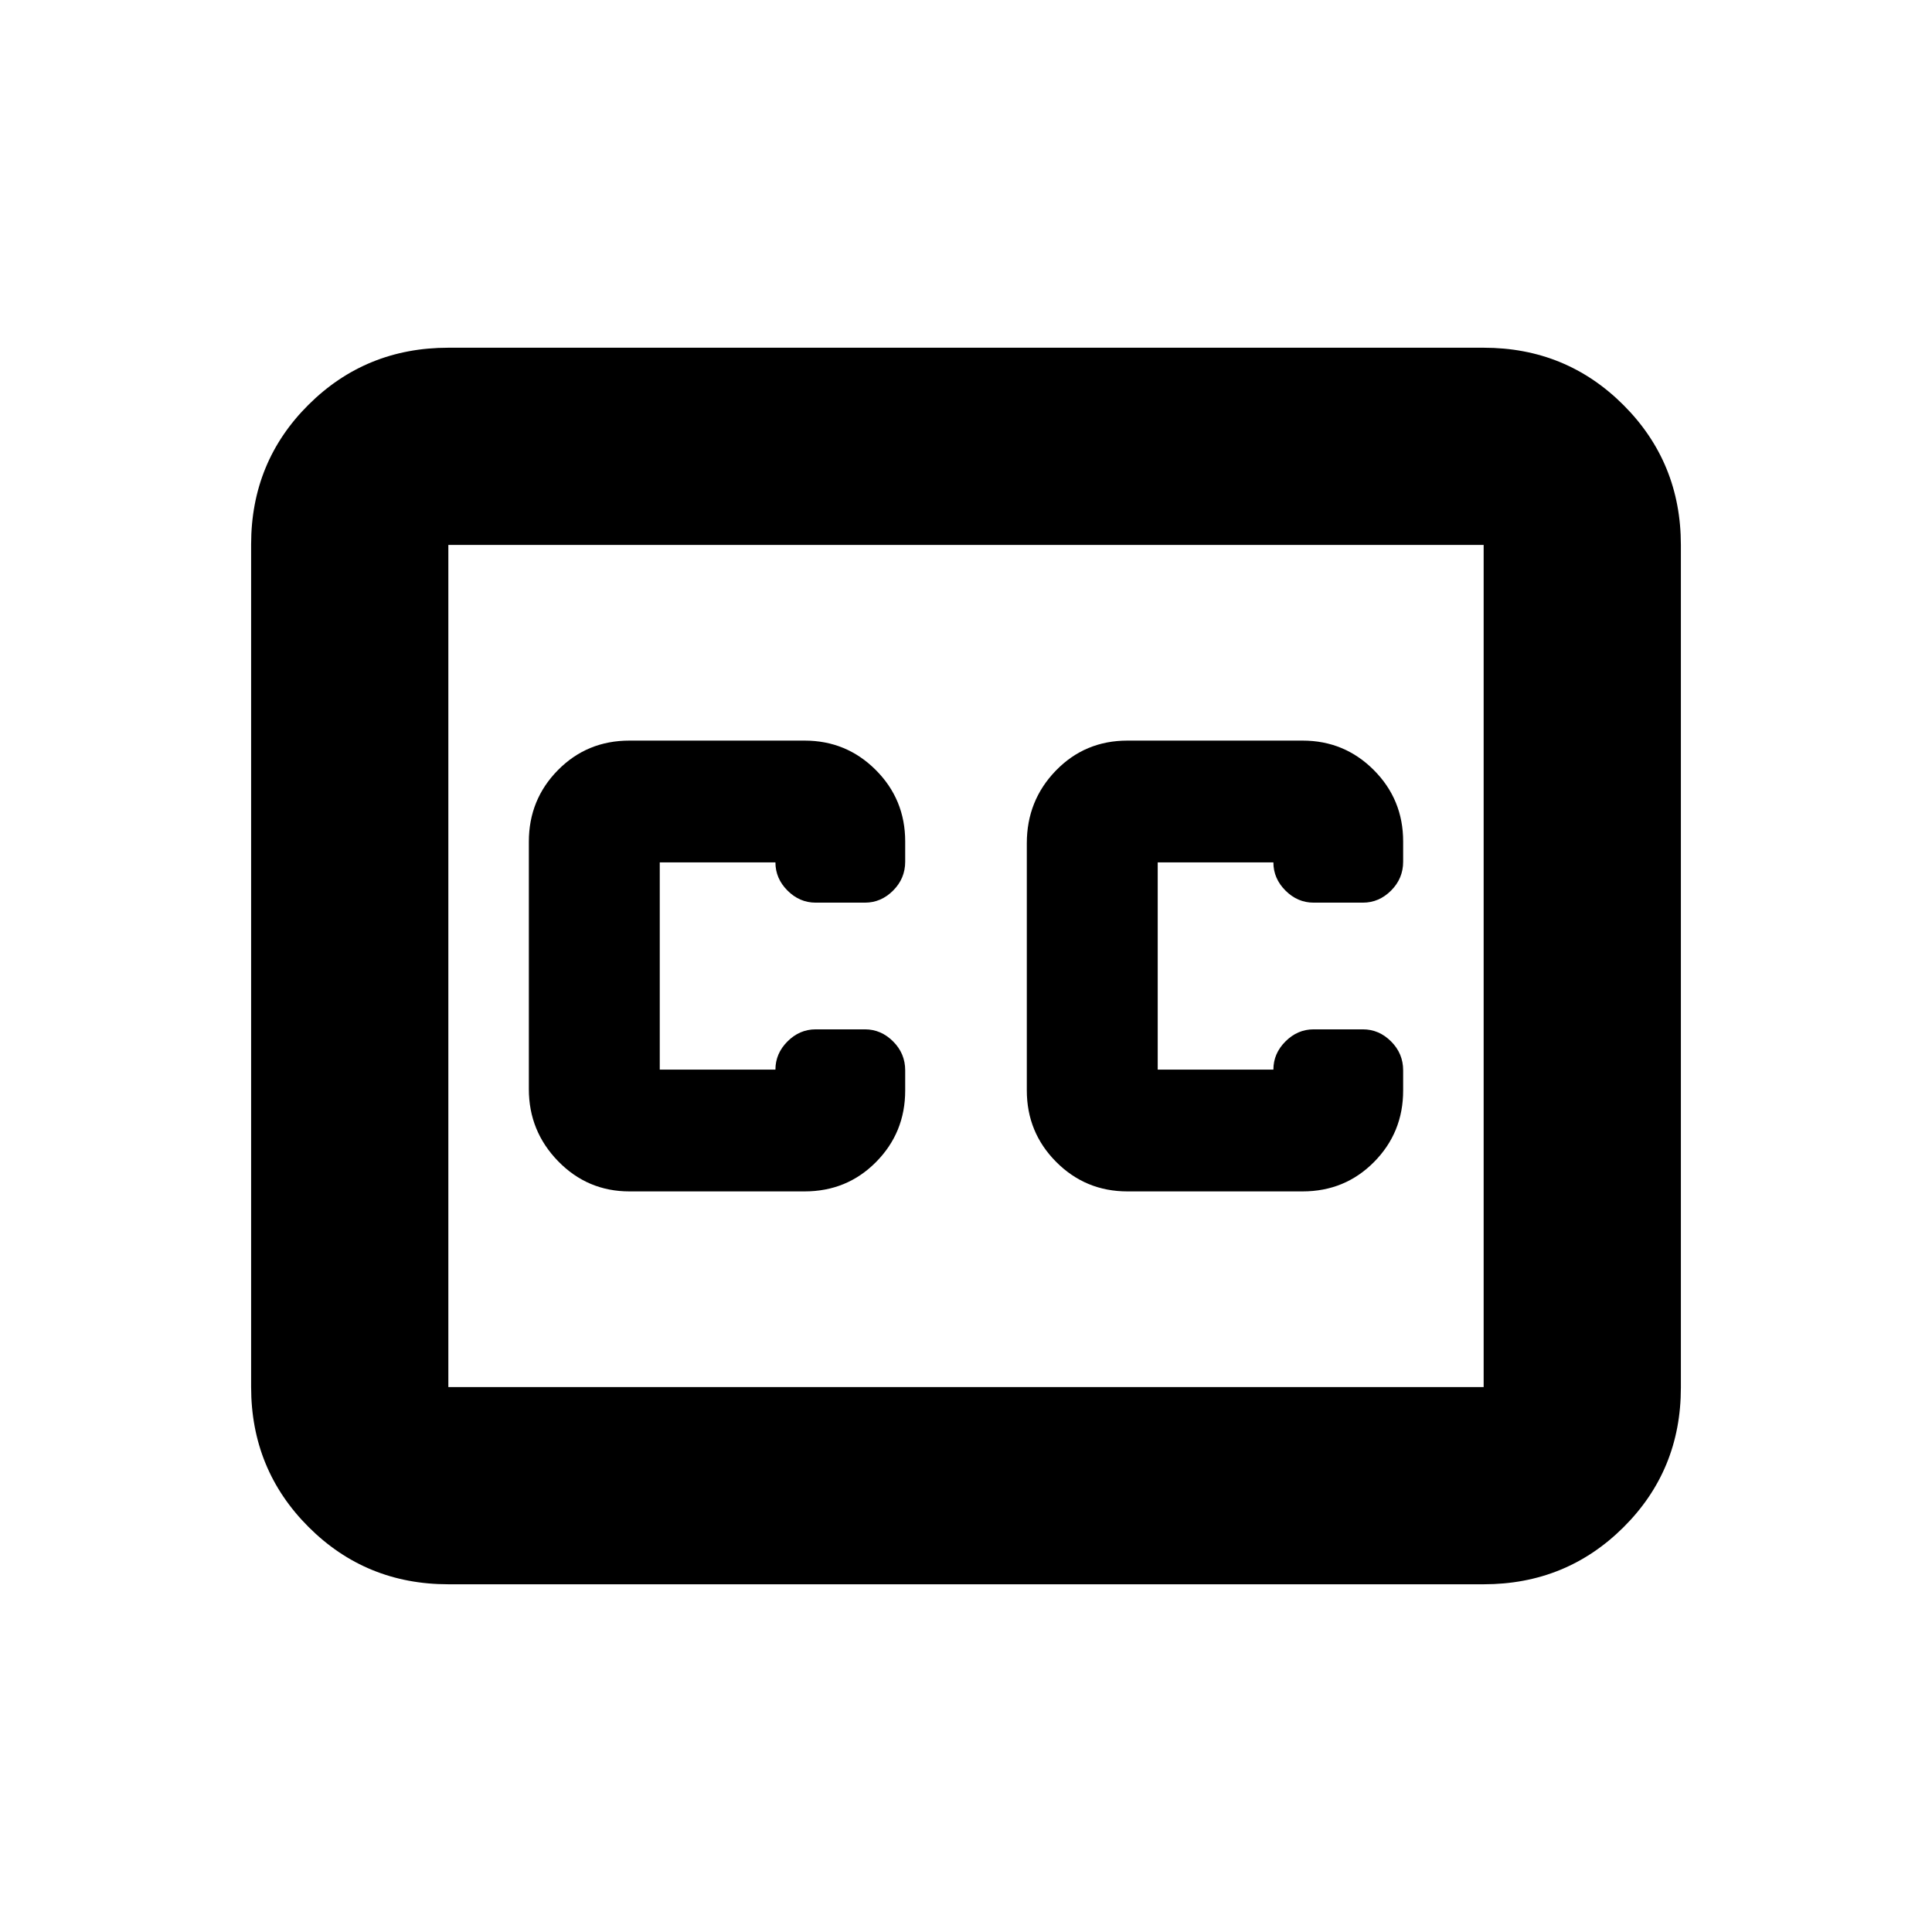 <svg xmlns="http://www.w3.org/2000/svg" height="20" viewBox="0 -960 960 960" width="20"><path d="M222.783-172.782q-41.005 0-69.503-28.51-28.498-28.51-28.498-69.531V-689.5q0-41.022 28.498-69.37 28.498-28.348 69.503-28.348h514.434q41.005 0 69.503 28.51 28.498 28.51 28.498 69.531V-270.5q0 41.022-28.498 69.37-28.498 28.348-69.503 28.348H222.783Zm0-98.001h514.434v-418.434H222.783v418.434ZM312.784-368h86.991q21.095 0 35.551-14.623 14.457-14.624 14.457-35.479v-10.072q0-8.348-6-14.348t-14-6h-24.479q-8 0-14 6t-6 14h-57.477v-102.956h57.477q0 8 6 14t14 6h24.479q8 0 14-6t6-14.348v-10.072q0-20.855-14.594-35.479Q420.595-592 399.782-592h-86.991q-21.095 0-35.551 14.662-14.457 14.662-14.457 35.574v122.938q0 20.913 14.594 35.869Q291.971-368 312.784-368Zm334.432-224h-86.991q-21.095 0-35.551 14.882-14.457 14.881-14.457 36.119v122.798q0 20.898 14.594 35.549Q539.406-368 560.218-368h86.991q21.095 0 35.551-14.623 14.457-14.624 14.457-35.479v-10.072q0-8.348-6-14.348t-14-6h-24.479q-8 0-14 6t-6 14h-57.477v-102.956h57.477q0 8 6 14t14 6h24.479q8 0 14-6t6-14.348v-10.072q0-20.855-14.594-35.479Q668.029-592 647.216-592ZM222.783-270.783v-418.434 418.434Z"/></svg>